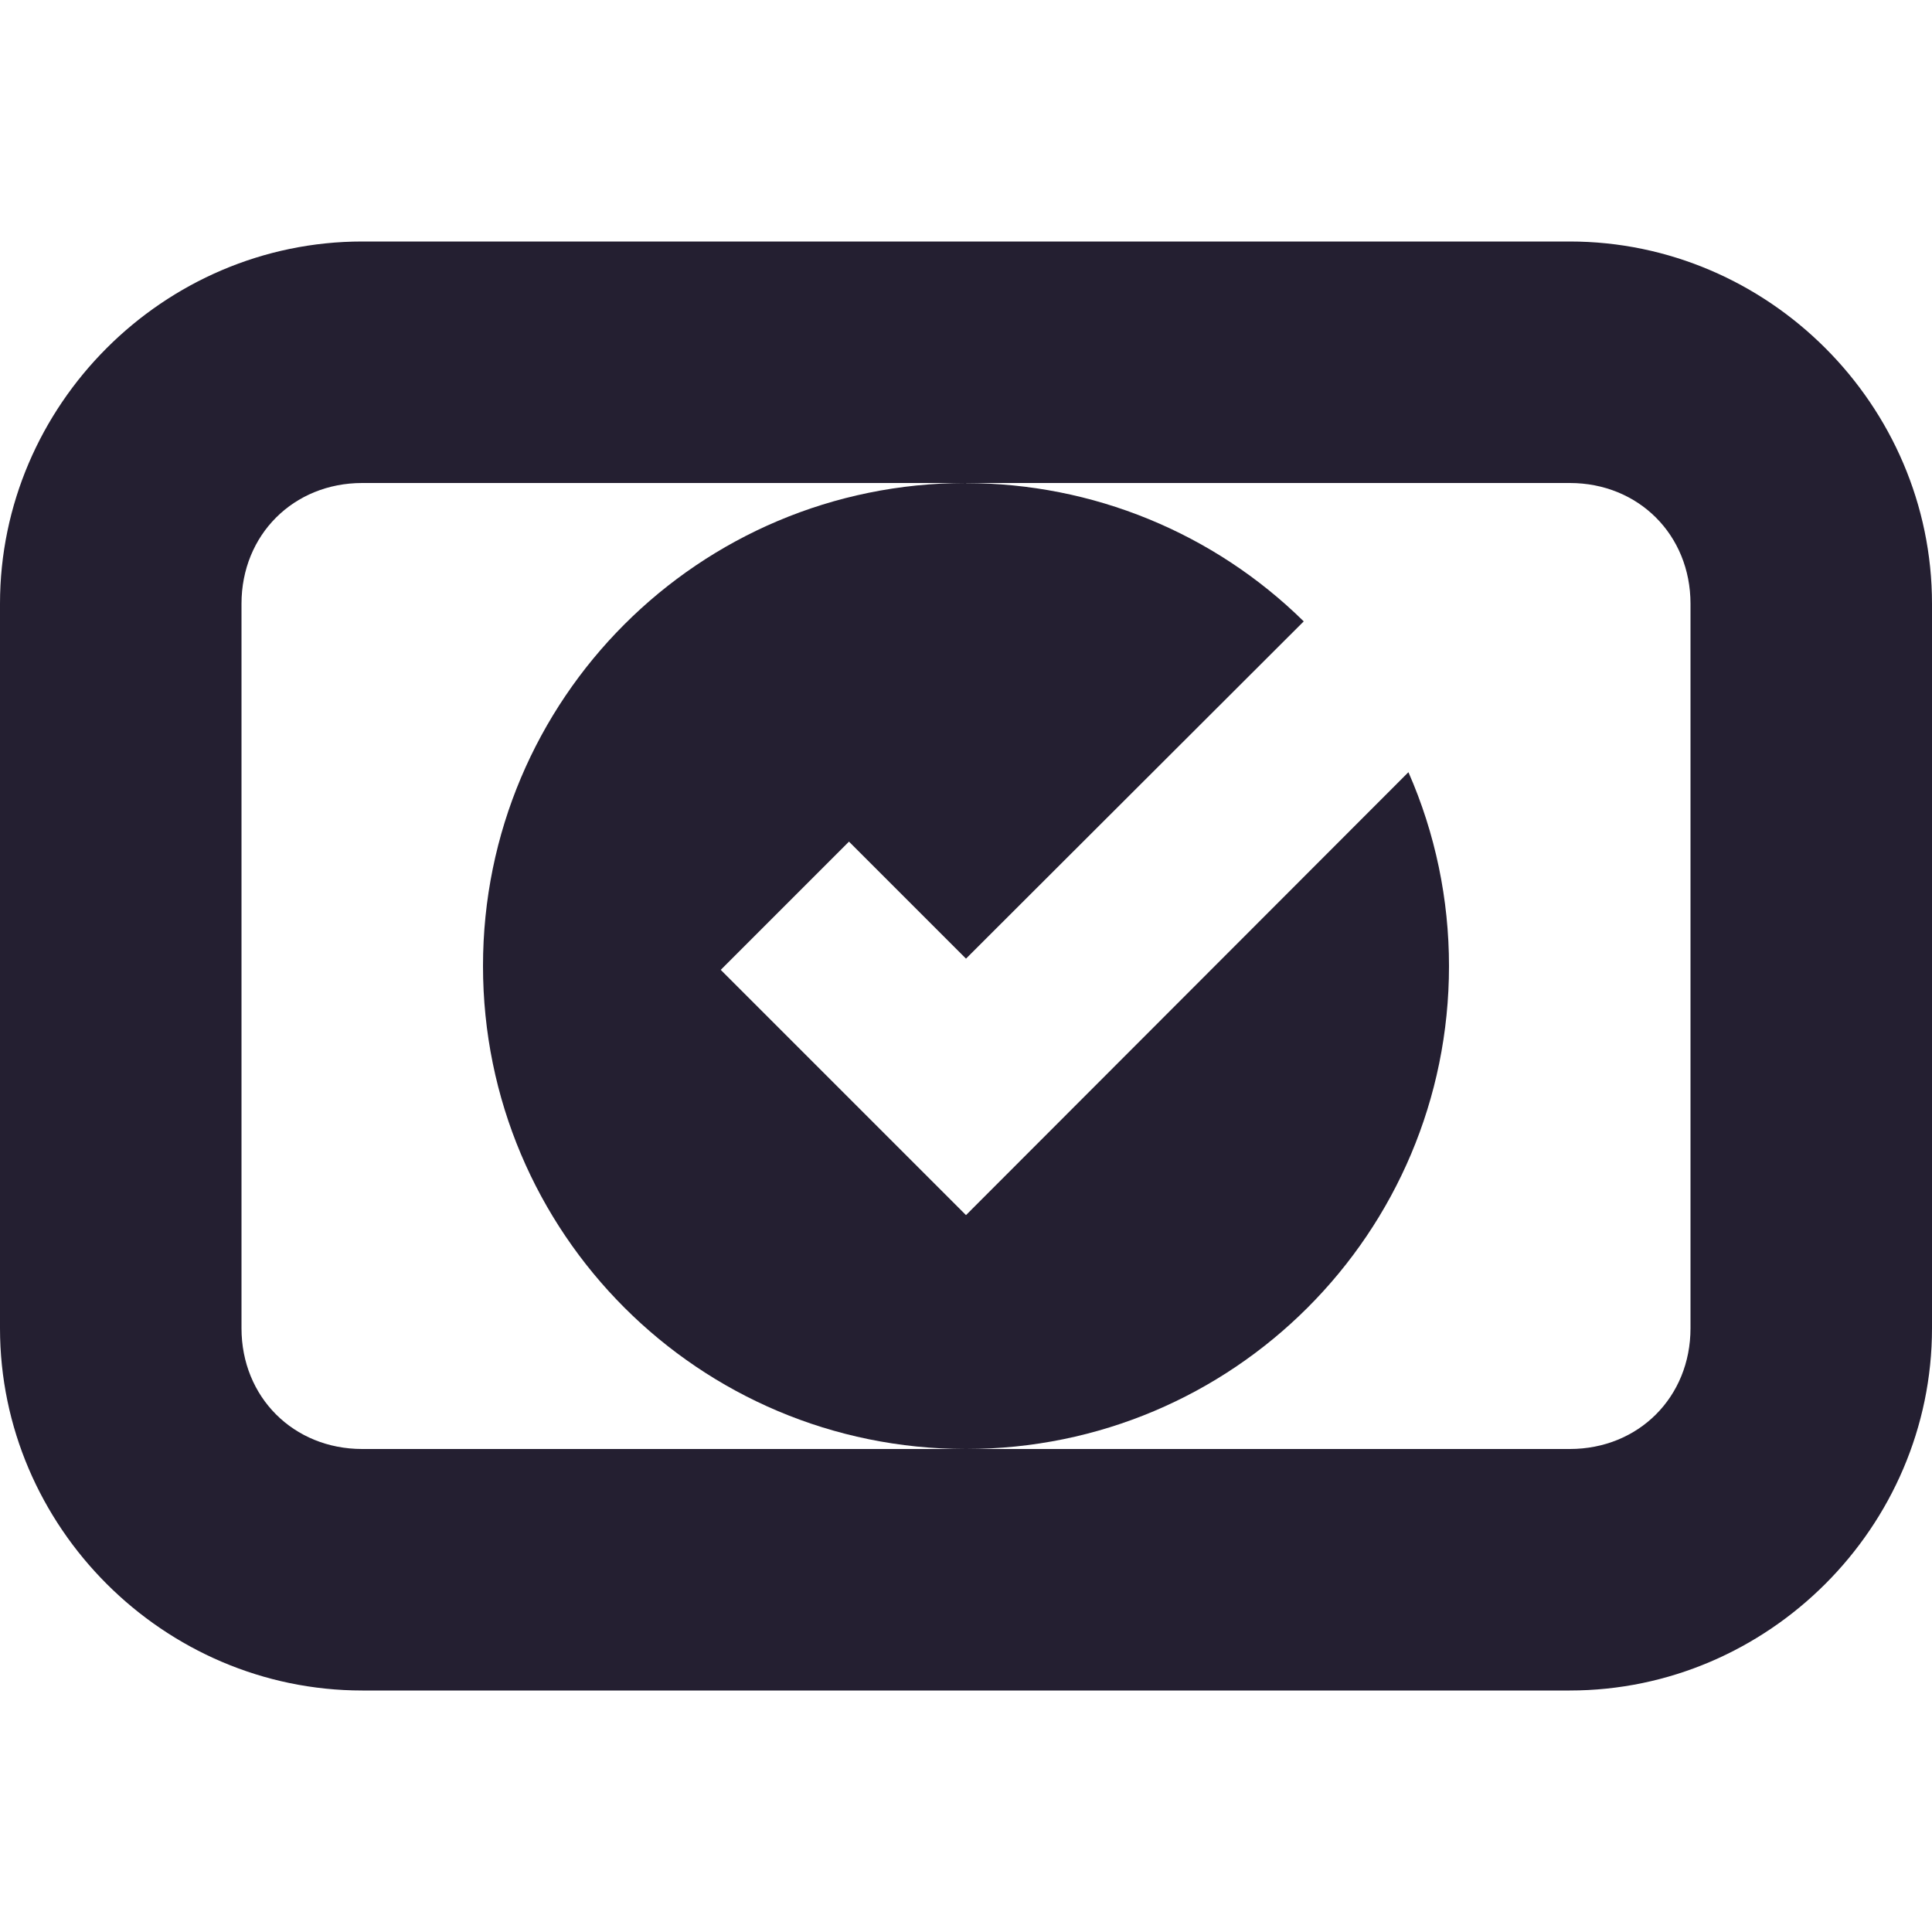 <?xml version="1.0" encoding="UTF-8"?>
<svg height="16px" viewBox="0 0 16 16" width="16px" xmlns="http://www.w3.org/2000/svg">
    <g fill="#241f31">
        <path d="m 3 2 c -1.645 0 -3 1.355 -3 3 v 6 c 0 1.645 1.355 3 3 3 h 10 c 1.645 0 3 -1.355 3 -3 v -6 c 0 -1.645 -1.355 -3 -3 -3 z m 0 2 h 10 c 0.57 0 1 0.43 1 1 v 6 c 0 0.57 -0.43 1 -1 1 h -10 c -0.57 0 -1 -0.43 -1 -1 v -6 c 0 -0.57 0.43 -1 1 -1 z m 0 0"/>
        <path d="m 8 4 c -2.211 0 -4 1.789 -4 4 s 1.789 4 4 4 s 4 -1.789 4 -4 c 0 -0.551 -0.113 -1.098 -0.336 -1.605 l -3.664 3.668 l -2.031 -2.031 l 1.062 -1.062 l 0.969 0.969 l 2.797 -2.793 c -0.746 -0.734 -1.75 -1.145 -2.797 -1.145 z m 0 0"/>
    </g>
</svg>
